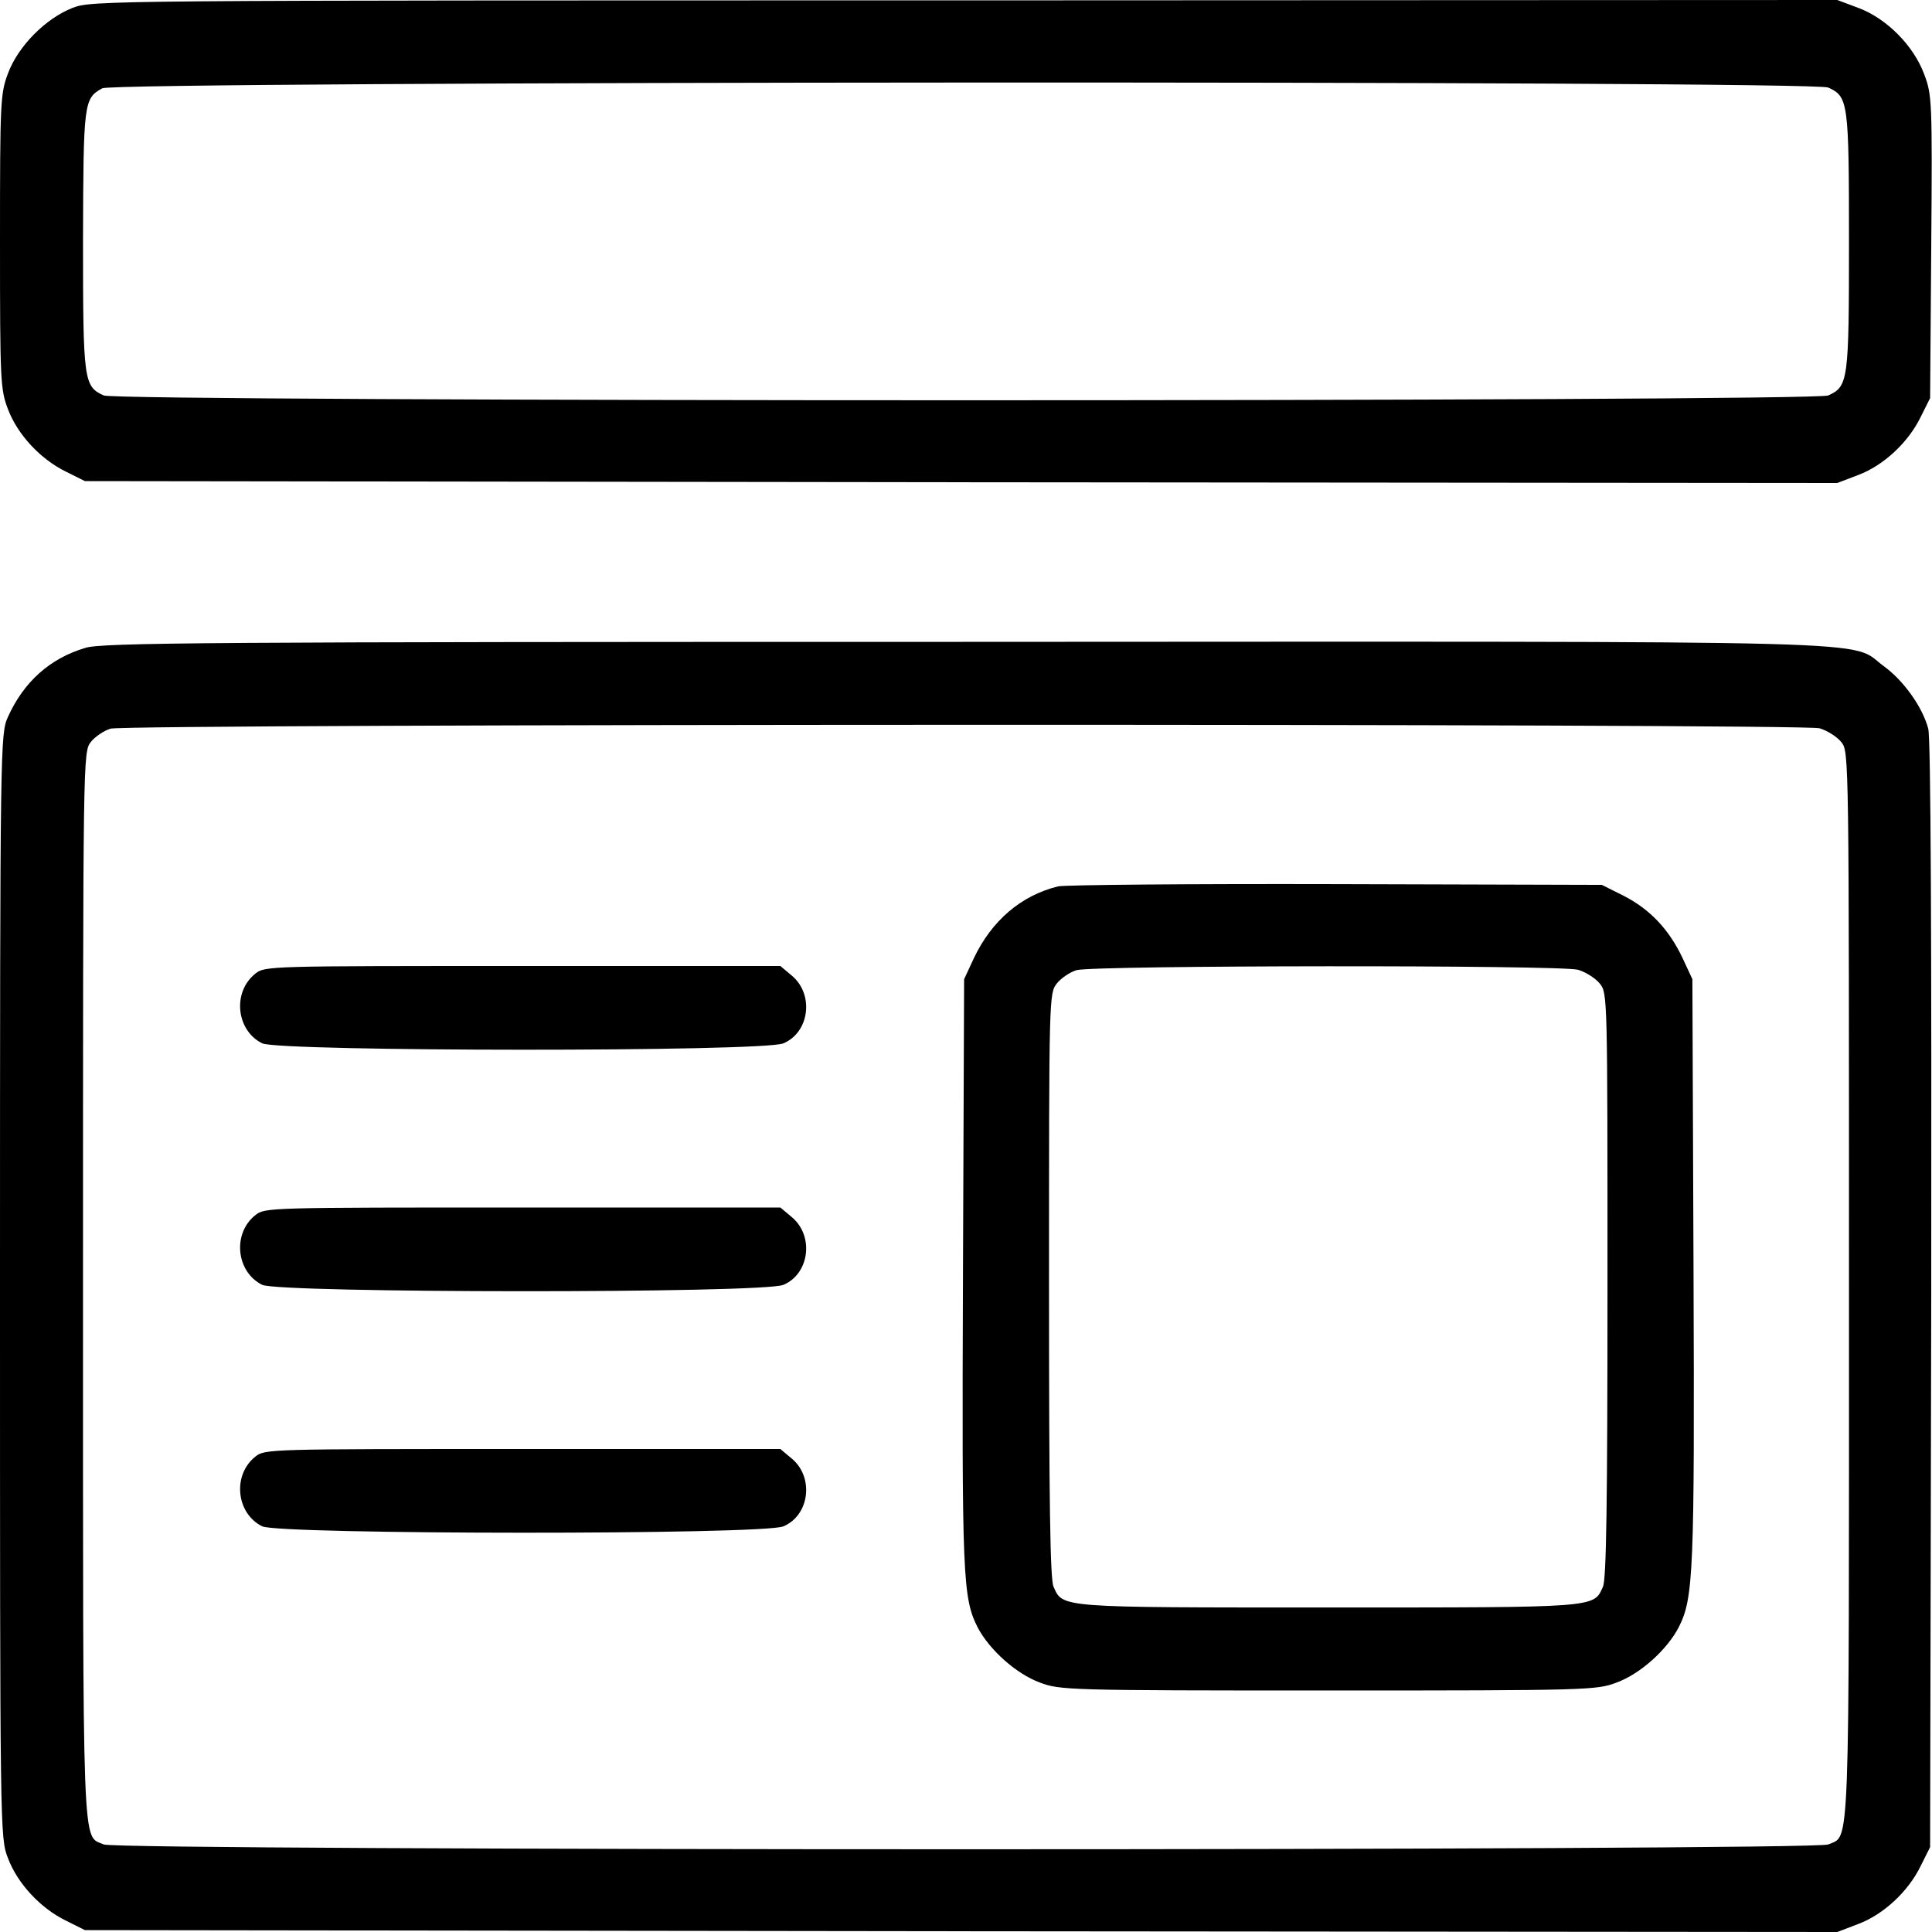 <svg version="1.0" xmlns="http://www.w3.org/2000/svg" width="16" height="16" viewBox="0 0 512 512"><path d="M19.2 2.1C12.1 4.9 4.8 12.2 2.1 19.5.1 24.8 0 27 0 64c0 36.9.1 39.2 2.1 44.4 2.5 6.7 8.6 13.3 15.4 16.6l5 2.5 232.2.3 232.2.2 5.5-2.1c6.7-2.5 13.3-8.6 16.6-15.4l2.5-5 .3-40.1c.3-38.8.2-40.3-1.9-45.8-2.8-7.5-9.9-14.7-17.4-17.5L486.9 0 255.7.1C25.8.1 24.5.1 19.2 2.1zm465.3 21.1c5.3 2.4 5.5 3.8 5.5 40.8s-.2 38.4-5.5 40.8c-3.8 1.7-453.2 1.7-457 0-5.3-2.4-5.5-3.8-5.5-41 .1-36.7.2-37.7 5.1-40.4 3.4-1.9 453.4-2.1 457.4-.2zM22.6 171.7c-9.4 2.8-16.3 9-20.5 18.3-2 4.5-2.1 6-2.1 150.7C0 485.9 0 487 2.1 492.4c2.5 6.7 8.6 13.3 15.4 16.6l5 2.5 232.2.3 232.2.2 5.5-2.1c6.7-2.5 13.3-8.6 16.6-15.4l2.5-5 .3-146.4c.1-93.8-.1-147.6-.8-150-1.5-5.7-6.5-12.7-11.7-16.5-9.8-7.1 9-6.6-243.9-6.5-200.8 0-228.5.2-232.8 1.6zM482.2 193c2 .6 4.6 2.2 5.8 3.7 2 2.6 2 3 2 144 0 153.7.3 145.5-5.5 148.1-3.8 1.7-453.2 1.7-457 0-5.8-2.6-5.5 5.6-5.5-148.1 0-141.4 0-141.4 2.1-144.1 1.1-1.4 3.5-3 5.2-3.5 4.6-1.3 448.1-1.4 452.9-.1z"/><path d="M280.4 234.9c-9.8 2.4-17.6 9.1-22.3 19l-2.6 5.6-.3 77.5c-.3 80.8-.1 86.4 3.9 94.3 3.1 5.9 10.2 12.3 16.5 14.6 5.3 2 7.2 2.1 76.4 2.1s71.1-.1 76.4-2.1c6.3-2.3 13.4-8.7 16.5-14.7 3.9-7.7 4.2-14.5 3.9-94.7l-.3-77-2.6-5.6c-3.6-7.6-8.6-12.9-15.6-16.5l-5.8-2.9-70.5-.2c-38.8-.1-71.9.2-73.6.6zM418.2 257c2 .6 4.6 2.2 5.8 3.7 2 2.5 2 3.5 2 79.9 0 57.8-.3 78-1.2 79.9-2.5 5.6-1.1 5.5-72.8 5.5s-70.3.1-72.8-5.5c-.9-1.9-1.2-22.1-1.2-79.9 0-76.6 0-77.4 2.1-80 1.1-1.4 3.5-3 5.2-3.5 4.5-1.3 128.2-1.4 132.9-.1zM67.7 258c-6.2 4.9-5.1 15.1 1.8 18.5 4.8 2.2 132.7 2.3 138.1 0 6.9-2.9 8.2-12.9 2.3-17.9l-3.1-2.6h-68.2c-67.3 0-68.4 0-70.9 2zM67.7 322c-6.2 4.9-5.1 15.1 1.8 18.5 4.8 2.2 132.7 2.3 138.1 0 6.9-2.9 8.2-12.9 2.3-17.9l-3.1-2.6h-68.2c-67.3 0-68.4 0-70.9 2zM67.7 386c-6.2 4.9-5.1 15.1 1.8 18.5 4.8 2.2 132.7 2.3 138.1 0 6.9-2.9 8.2-12.9 2.3-17.9l-3.1-2.6h-68.2c-67.3 0-68.4 0-70.9 2z"/></svg>